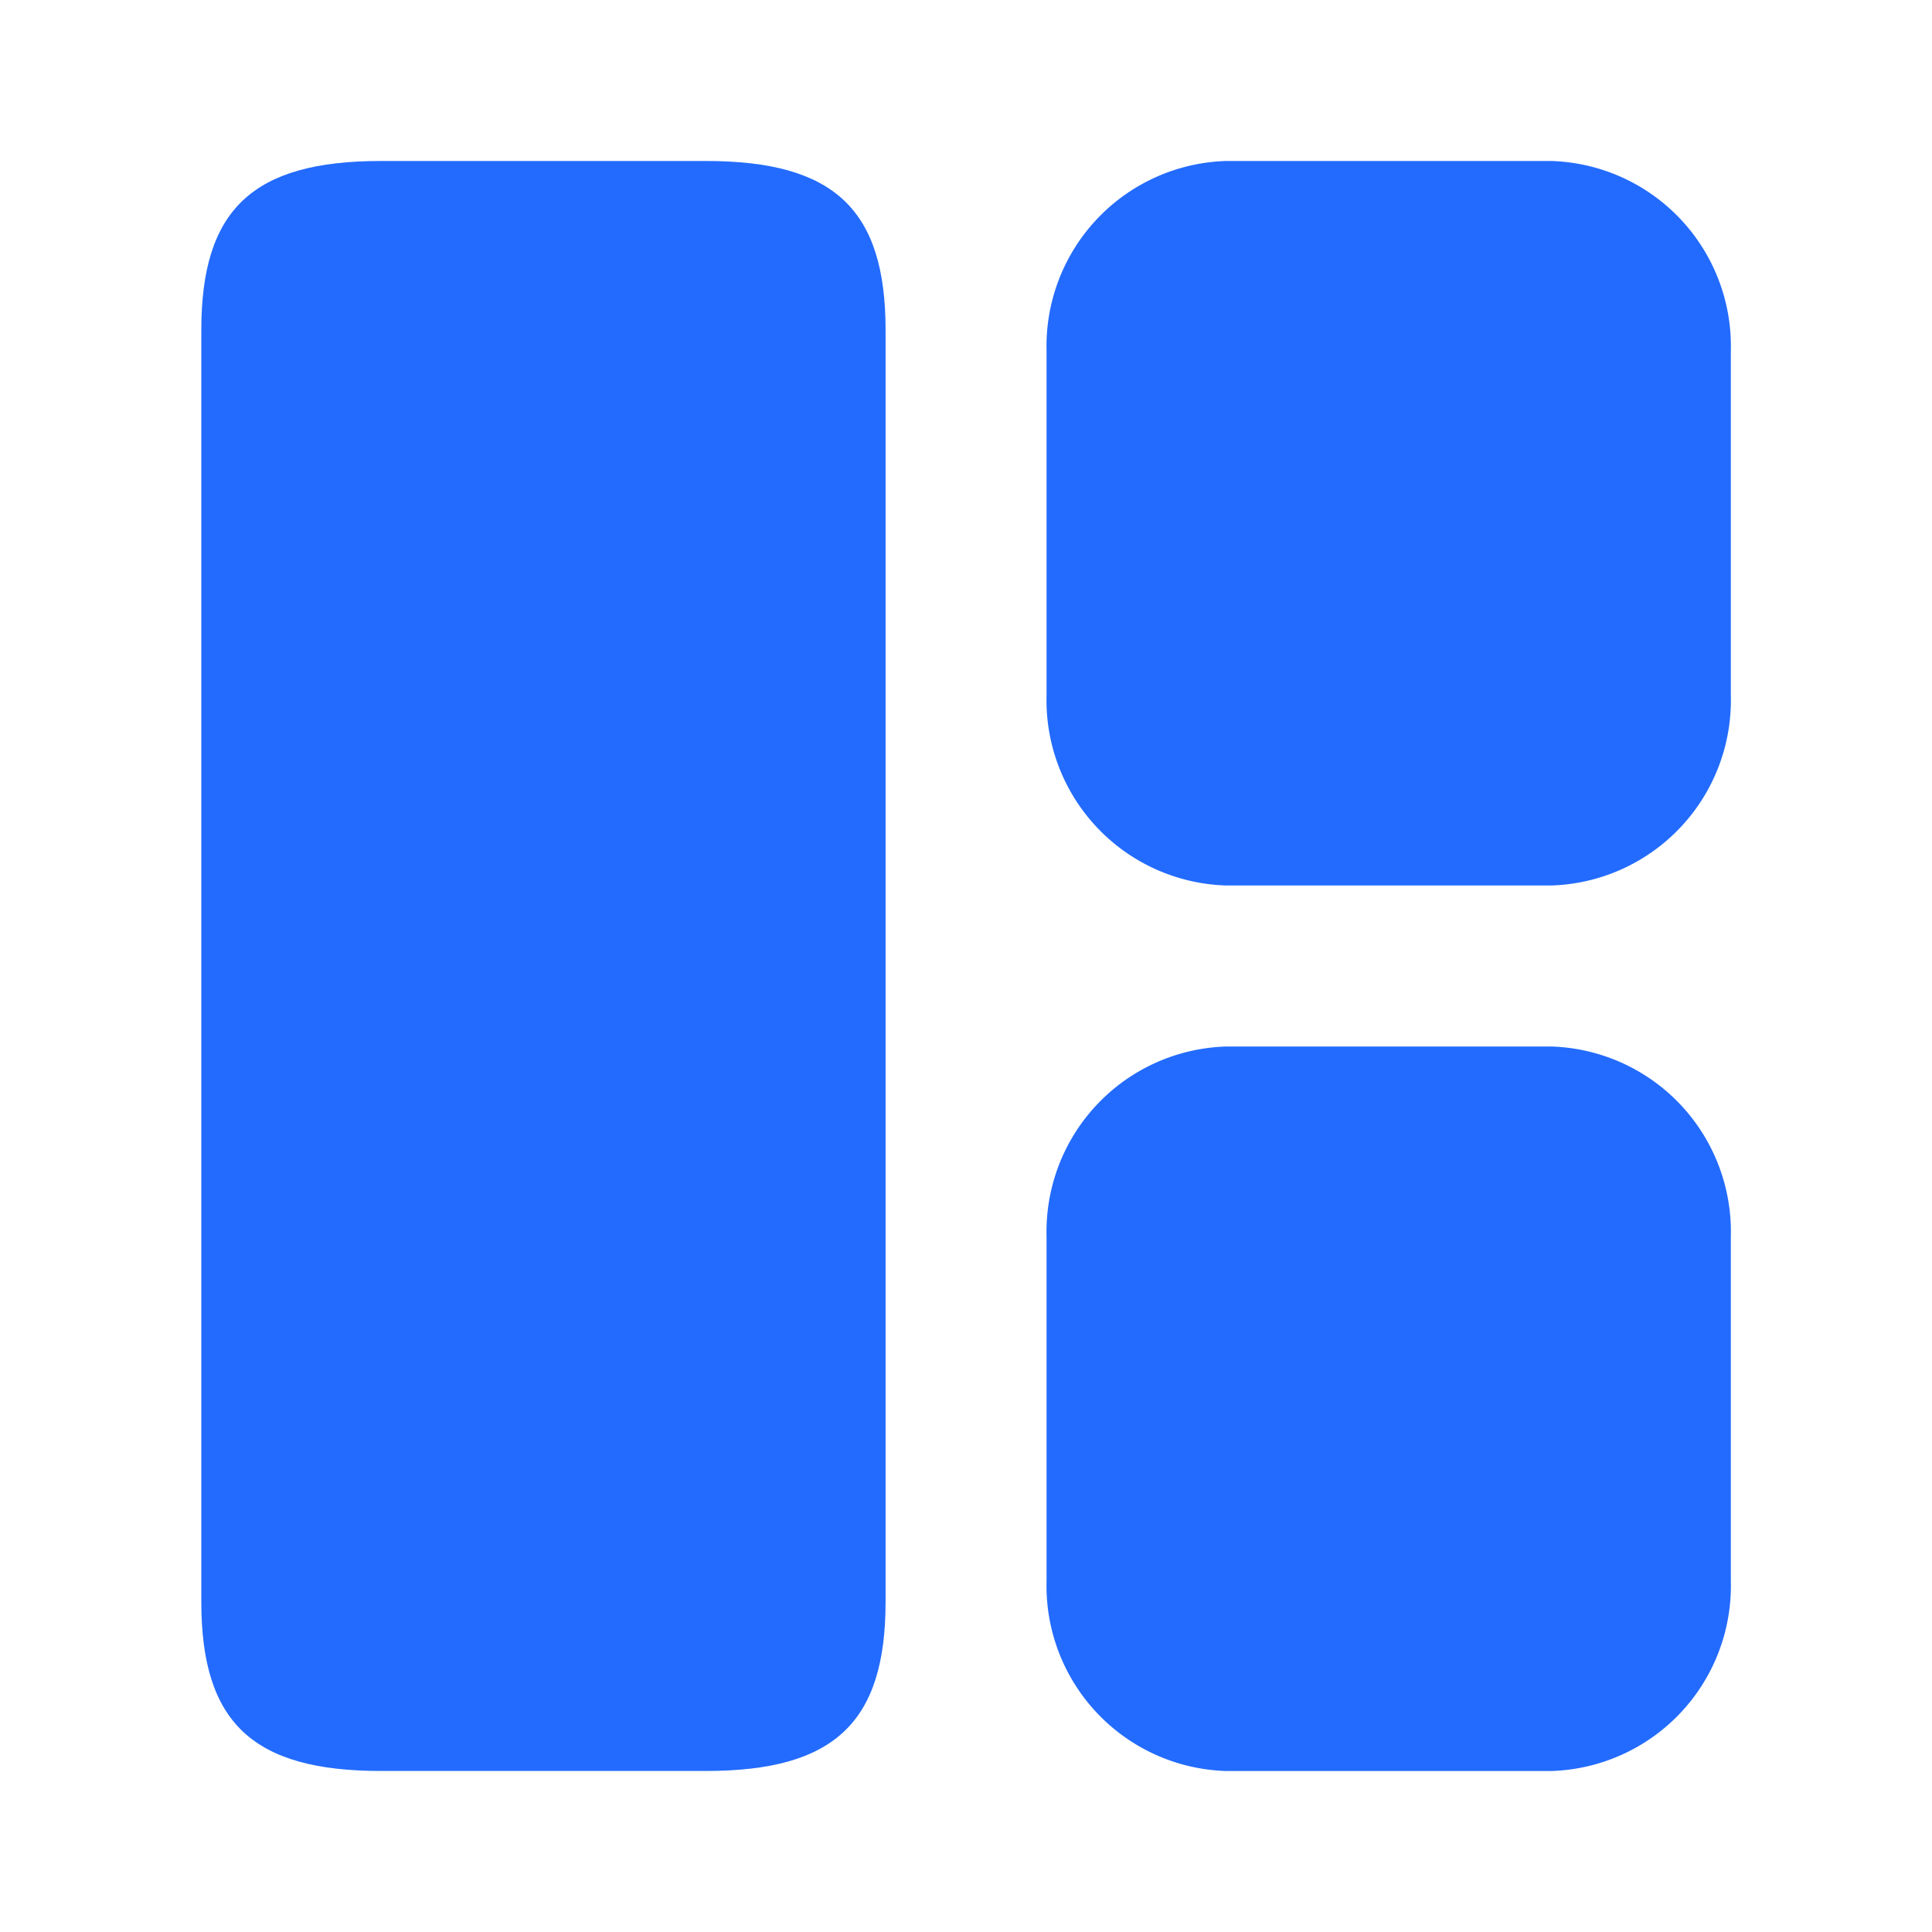 <svg id="vuesax_bold_frame" data-name="vuesax/bold/frame" xmlns="http://www.w3.org/2000/svg" width="40" height="40" viewBox="0 0 40 40">
  <g id="frame">
    <path id="Vector" d="M14.167,29.833V3.5C14.167,1,13.1,0,10.45,0H3.717C1.067,0,0,1,0,3.5V29.833c0,2.5,1.067,3.5,3.717,3.5H10.45C13.1,33.333,14.167,32.333,14.167,29.833Z" transform="translate(4.168 3.333)" fill="#236bfe"/>
    <path id="Vector-2" data-name="Vector" d="M14.167,11.067V3.933A3.835,3.835,0,0,0,10.45,0H3.717A3.835,3.835,0,0,0,0,3.933v7.133A3.835,3.835,0,0,0,3.717,15H10.45A3.835,3.835,0,0,0,14.167,11.067Z" transform="translate(21.668 21.667)" fill="#236bfe"/>
    <path id="Vector-3" data-name="Vector" d="M14.167,11.067V3.933A3.835,3.835,0,0,0,10.45,0H3.717A3.835,3.835,0,0,0,0,3.933v7.133A3.835,3.835,0,0,0,3.717,15H10.45A3.835,3.835,0,0,0,14.167,11.067Z" transform="translate(21.668 3.333)" fill="#236bfe"/>
    <path id="Vector-4" data-name="Vector" d="M0,0H40V40H0Z" transform="translate(40 40) rotate(180)" fill="none" opacity="0"/>
  </g>
</svg>

